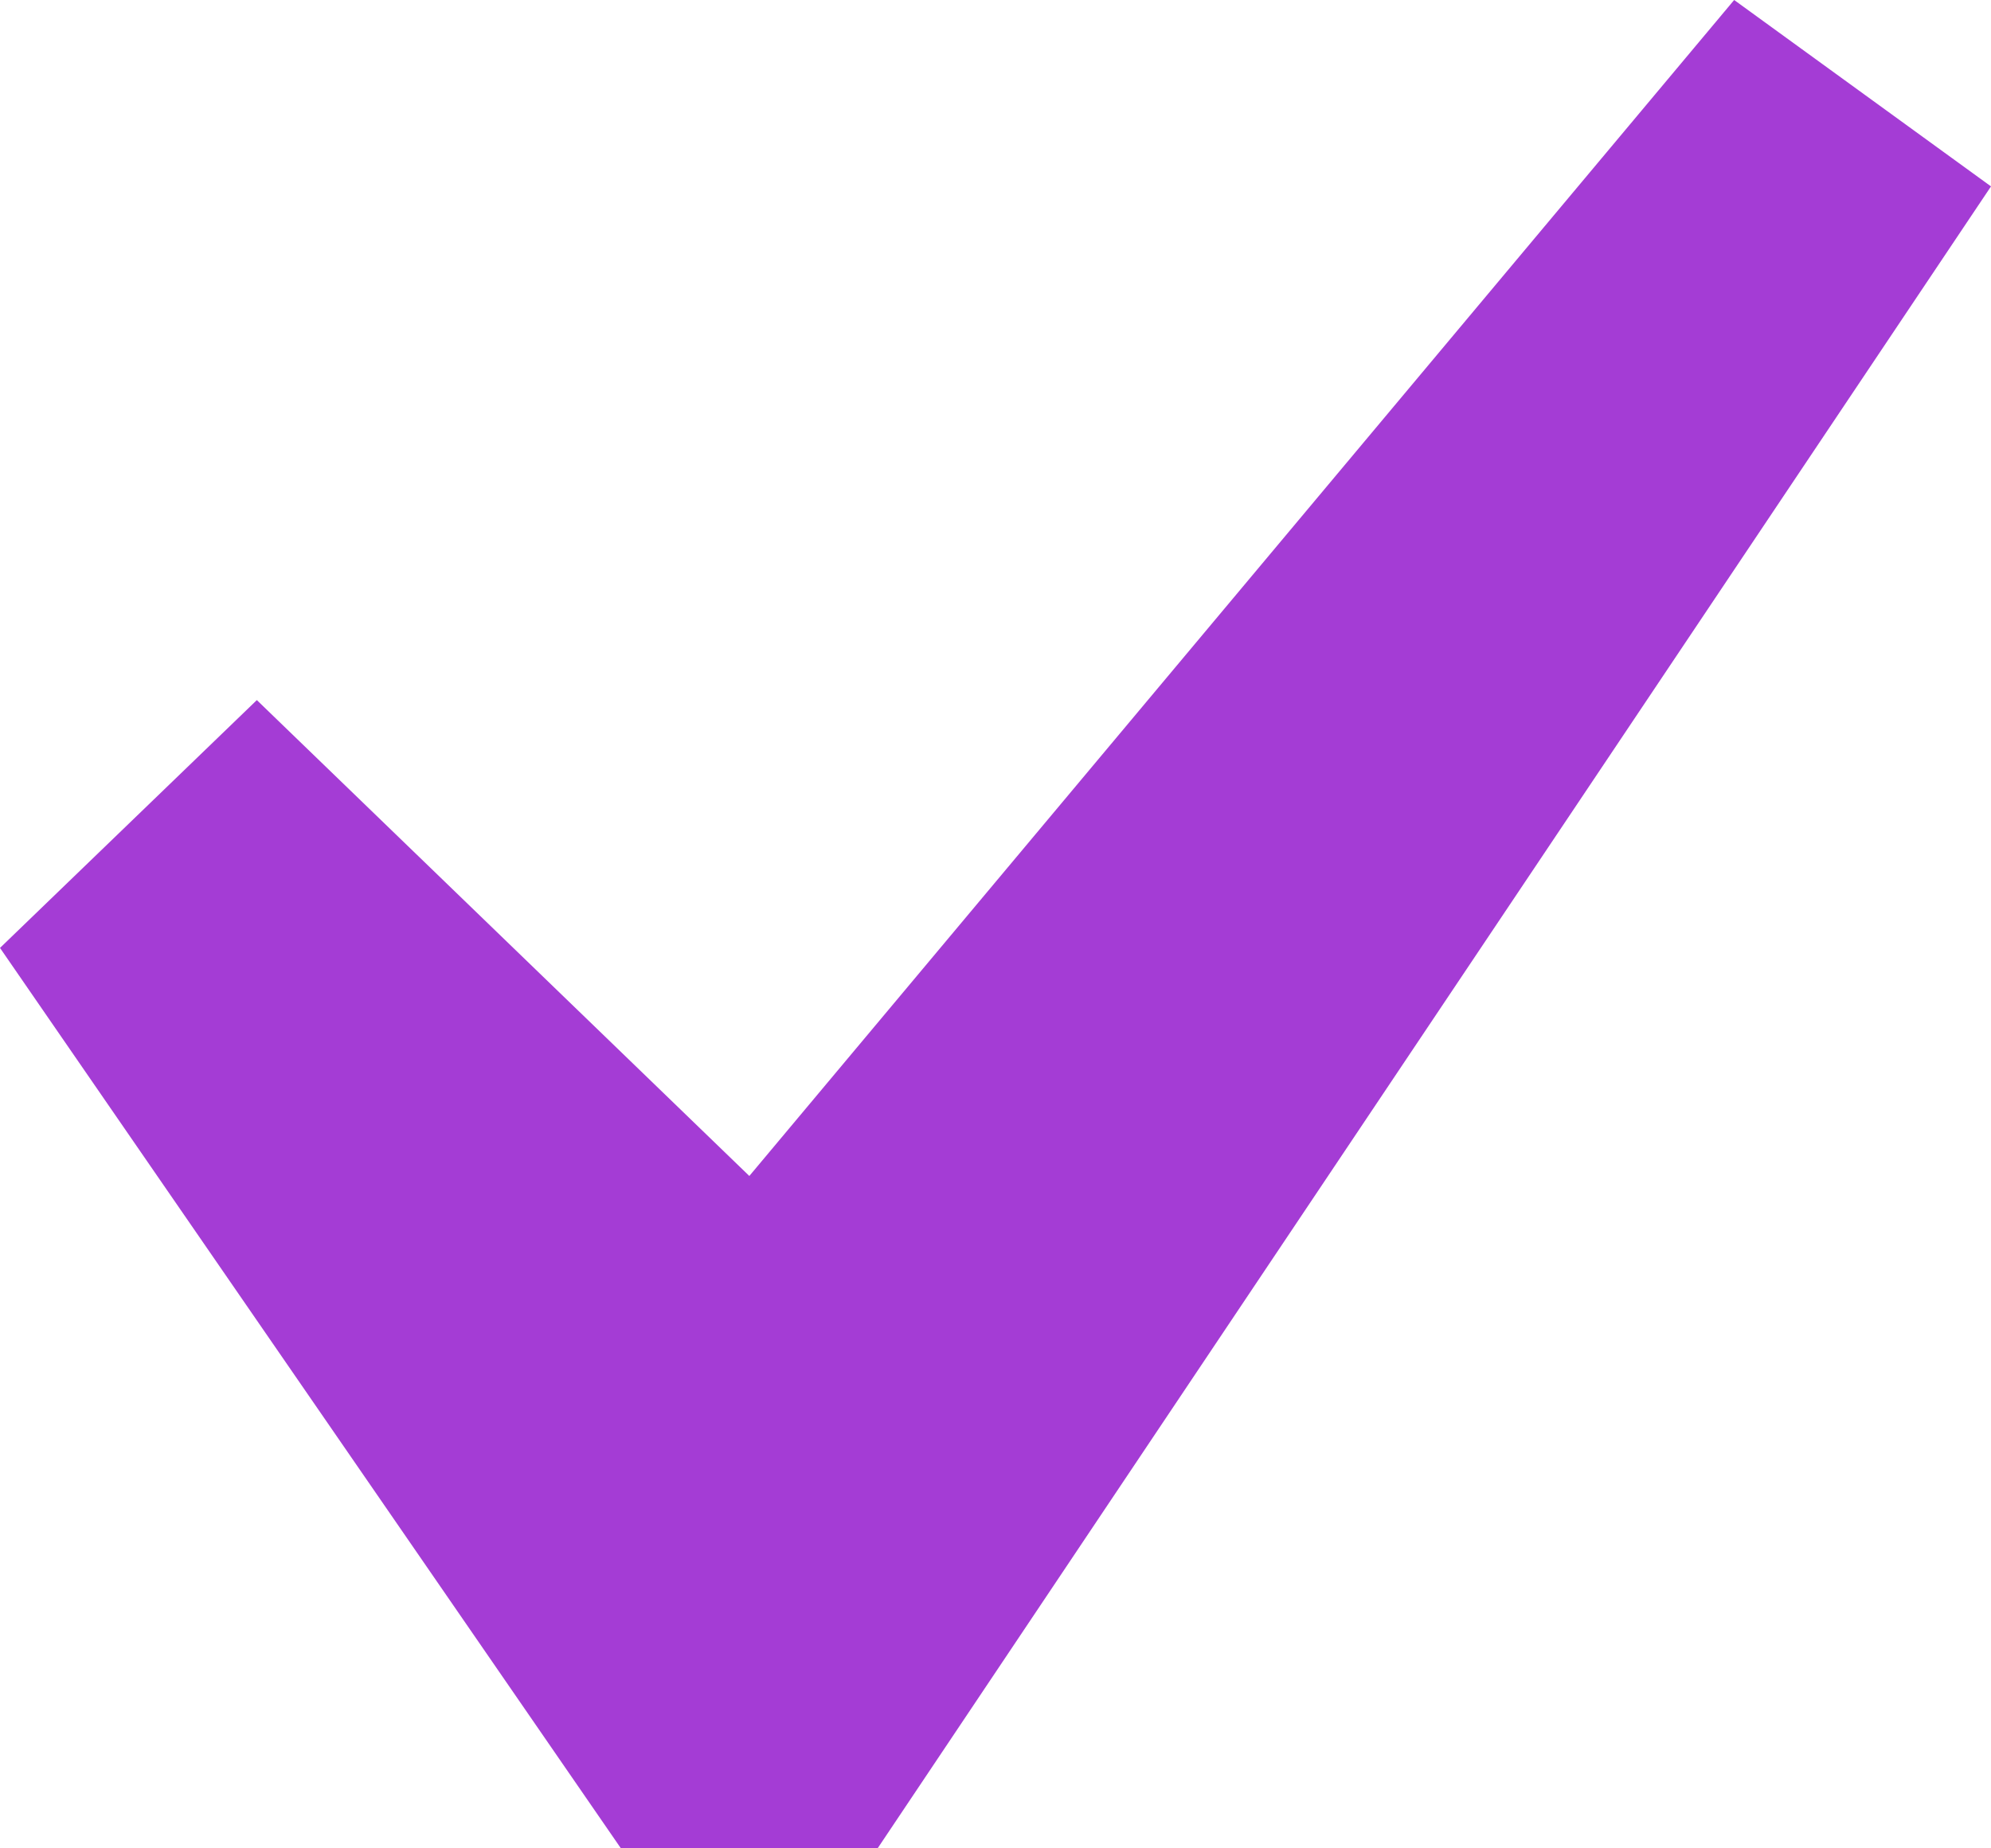 <svg width="14" height="13" viewBox="0 0 14 13" fill="none" xmlns="http://www.w3.org/2000/svg">
    <path d="M12.194 0L14 1.311L6.171 13H4.366L0 6.667L1.806 4.924L5.269 8.271L12.194 0Z"
          fill="#A43CD5"/>
</svg>
